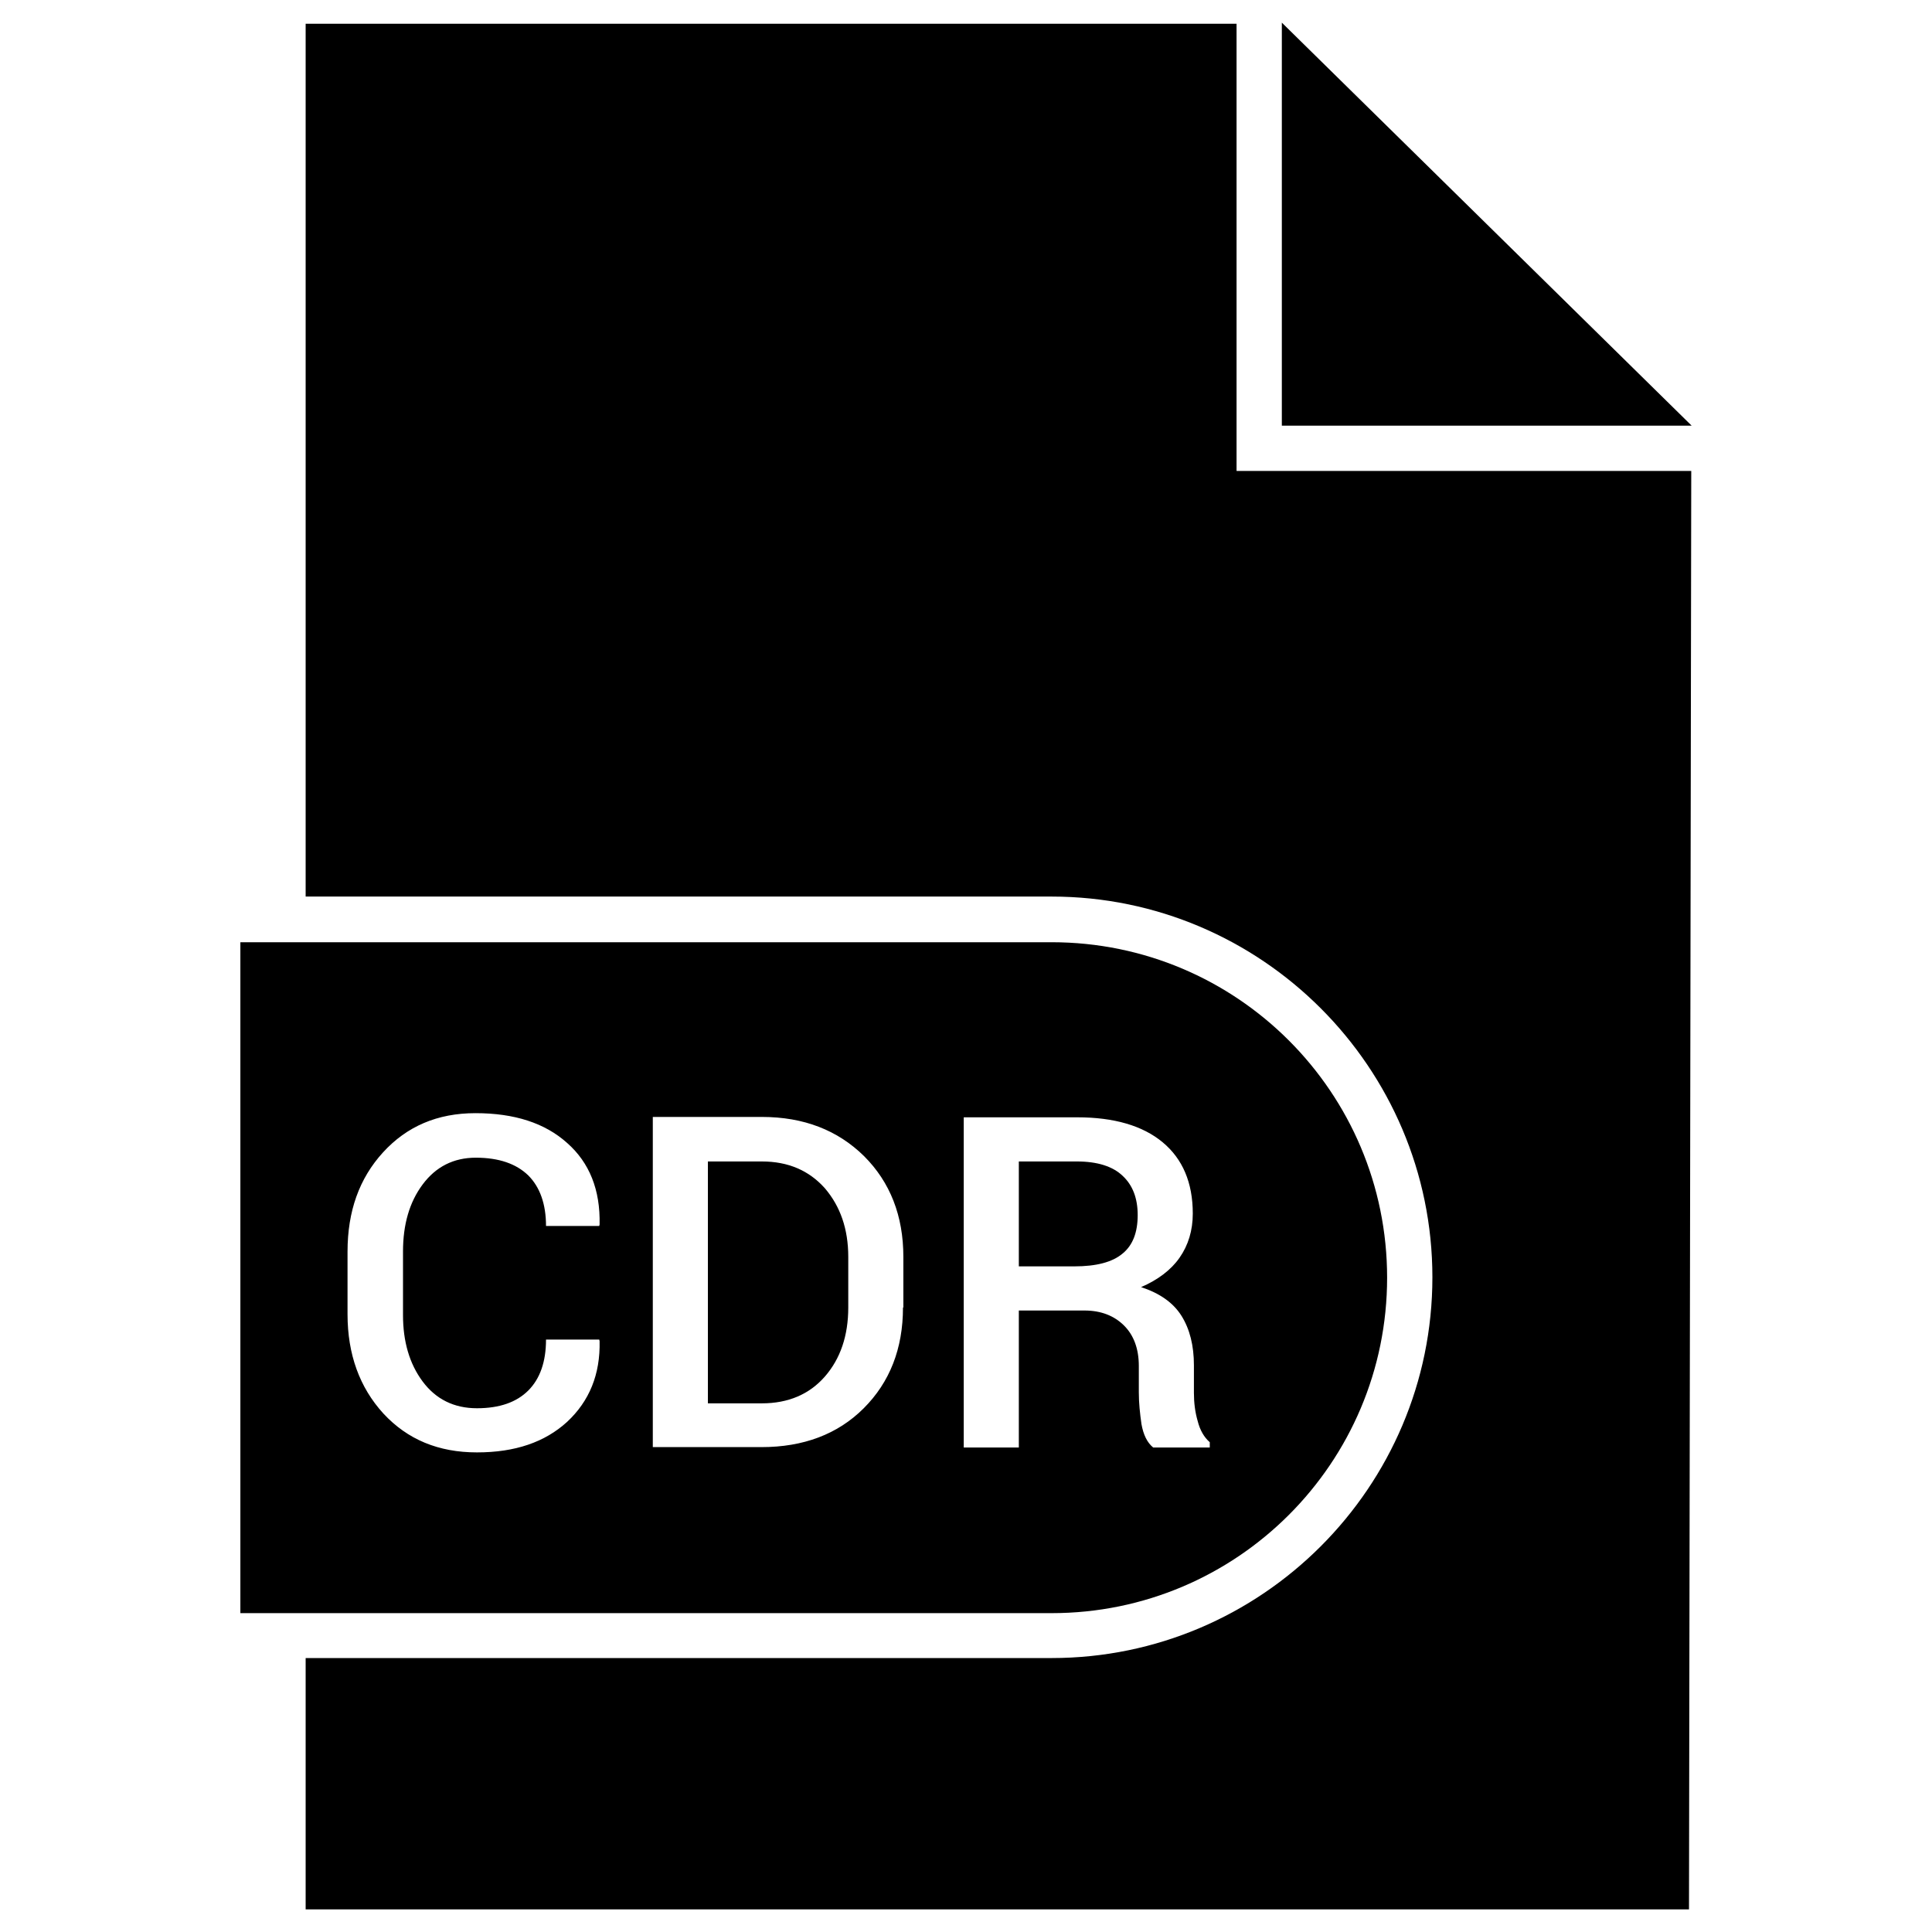 <?xml version="1.0" ?><svg id="Layer_1" style="enable-background:new 0 0 512 512;" version="1.1" viewBox="0 0 512 512" xml:space="preserve" xmlns="http://www.w3.org/2000/svg" xmlns:xlink="http://www.w3.org/1999/xlink"><g id="XMLID_2537_"><polygon id="XMLID_3064_" points="339.7,6 339.7,112.8 448.3,112.8  "/><path d="M301.5,322c0-4.4-1.3-7.9-4-10.4c-2.6-2.5-6.7-3.8-12.1-3.8H270v27.8h14.7c5.8,0,10.1-1.1,12.8-3.4   C300.2,330,301.5,326.6,301.5,322z" id="XMLID_3899_"/><path d="M367.6,338.6c0-49.1-39.8-88.9-88.9-88.9h-215v177.8h215C327.8,427.5,367.6,387.7,367.6,338.6z    M112,366.1c3.5,4.7,8.3,7.1,14.4,7.1c6,0,10.5-1.6,13.6-4.7c3.1-3.1,4.7-7.6,4.7-13.5h14.1l0.1,0.4c0.2,8.8-2.7,15.9-8.6,21.4   c-5.9,5.4-13.8,8.1-23.9,8.1c-10.2,0-18.4-3.4-24.8-10.3c-6.3-6.9-9.5-15.7-9.5-26.3v-16.6c0-10.7,3.1-19.4,9.4-26.3   s14.4-10.4,24.5-10.4c10.3,0,18.4,2.6,24.3,7.9c5.9,5.2,8.8,12.4,8.6,21.6l-0.1,0.4h-14.1c0-5.8-1.6-10.3-4.7-13.4   c-3.2-3.1-7.8-4.7-13.9-4.7c-5.9,0-10.6,2.4-14.1,7.1c-3.5,4.7-5.2,10.6-5.2,17.8v16.8C106.8,355.5,108.5,361.4,112,366.1z    M239.3,346.5c0,10.9-3.5,19.8-10.4,26.7c-6.9,6.9-16,10.3-27.1,10.3H173v-87.5h28.9c11.1,0,20.1,3.5,27.1,10.4   c6.9,6.9,10.4,15.8,10.4,26.7V346.5z M270,383.6h-14.6v-87.5h30.1c9.7,0,17.3,2.2,22.6,6.6c5.3,4.4,8,10.7,8,18.9   c0,4.5-1.2,8.4-3.5,11.7c-2.3,3.3-5.8,5.9-10.2,7.8c4.9,1.6,8.5,4.1,10.7,7.6c2.2,3.5,3.3,7.9,3.3,13.1v7.3c0,2.6,0.3,5.1,1,7.5   c0.6,2.4,1.7,4.3,3.2,5.6v1.4h-15c-1.6-1.3-2.6-3.4-3.1-6.2c-0.4-2.8-0.7-5.6-0.7-8.4v-7c0-4.5-1.3-8.1-3.9-10.7   c-2.6-2.6-6.1-4-10.5-4H270V383.6z" id="XMLID_4035_"/><path d="M201.9,307.8h-14.3v64.1h14.3c7,0,12.6-2.4,16.7-7.1c4.1-4.7,6.2-10.8,6.2-18.3v-13.4   c0-7.4-2.1-13.4-6.2-18.2C214.4,310.2,208.9,307.8,201.9,307.8z" id="XMLID_4221_"/><path d="M327.7,6.3H81v231.3h197.7c55.6,0,100.9,45.3,100.9,100.9c0,55.6-45.3,100.9-100.9,100.9H81V506h366.6   l0.6-381.2H327.7V6.3z" id="XMLID_4232_"/></g></svg>